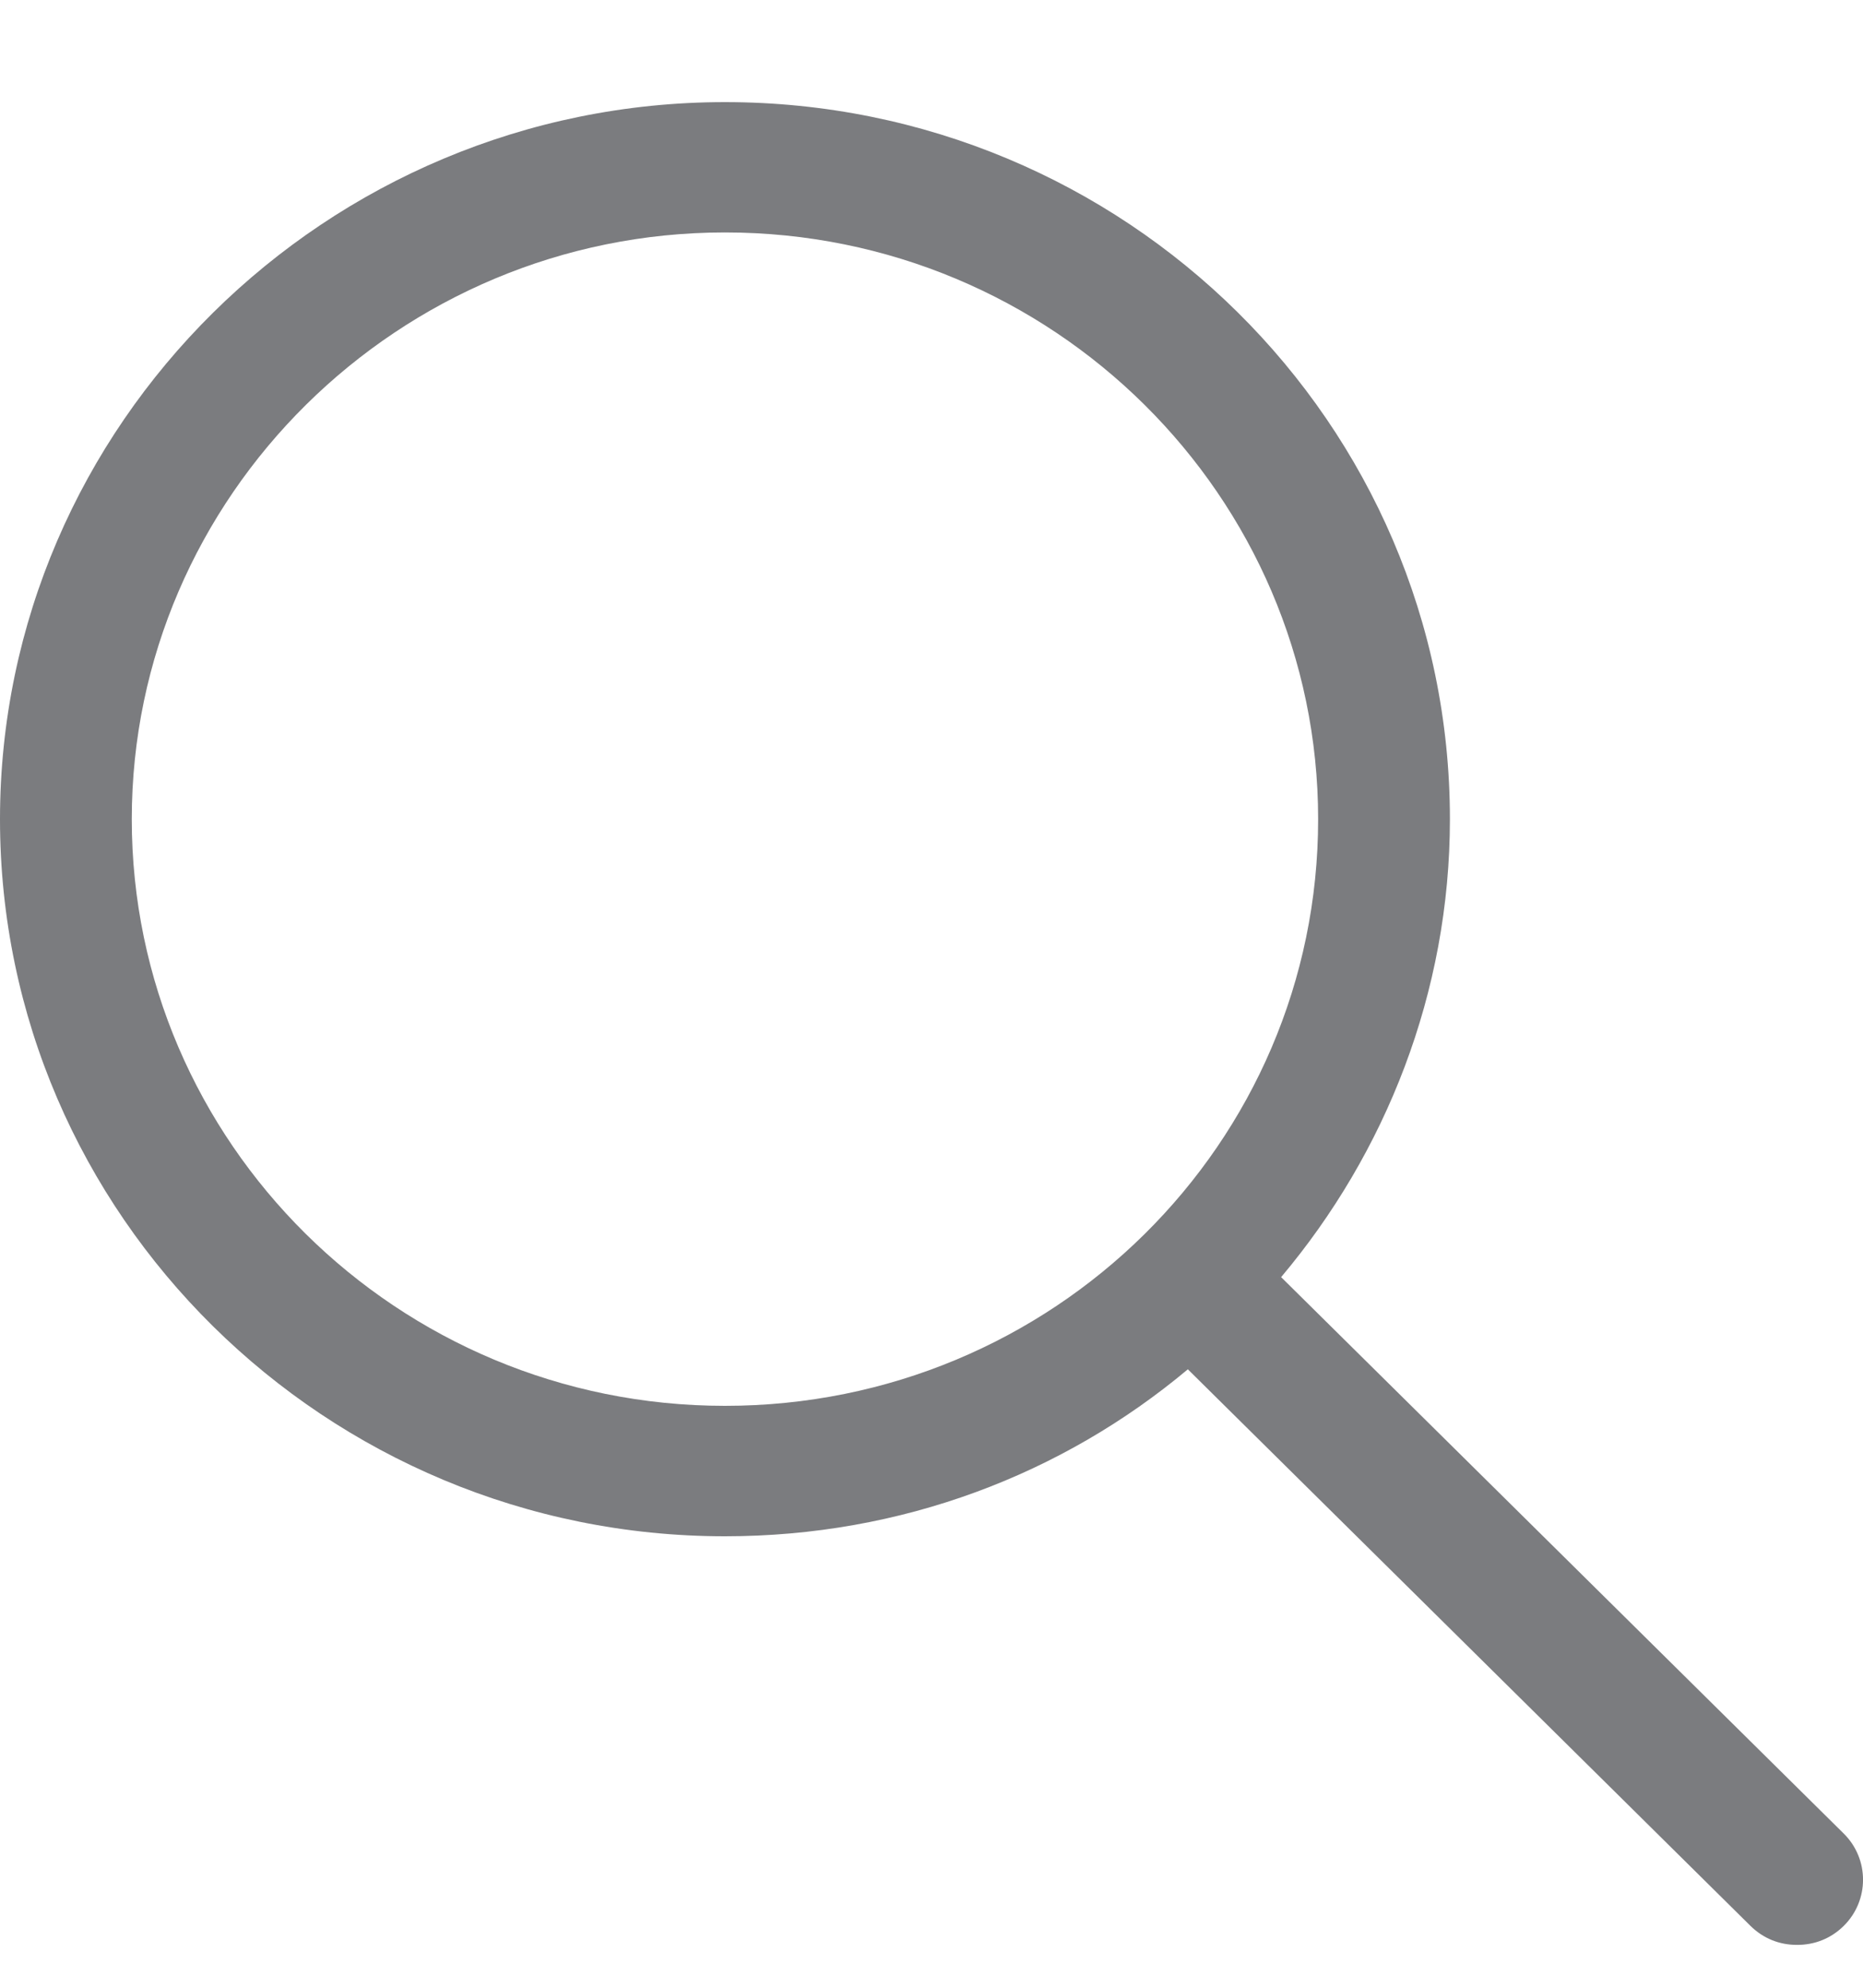 <svg width="15" height="16" viewBox="0 0 15 16" fill="none" xmlns="http://www.w3.org/2000/svg">
<path d="M5.837 12.366C7.261 12.366 8.555 11.867 9.564 11.022L14.094 15.502C14.198 15.604 14.327 15.655 14.469 15.655C14.612 15.655 14.741 15.604 14.845 15.502C15.052 15.297 15.052 14.964 14.845 14.759L10.315 10.28C11.156 9.282 11.674 7.989 11.674 6.594C11.674 3.407 9.06 0.822 5.837 0.822C2.627 0.822 0 3.42 0 6.594C0 9.781 2.627 12.366 5.837 12.366ZM5.837 1.871C8.477 1.871 10.613 3.996 10.613 6.594C10.613 9.205 8.477 11.316 5.837 11.316C3.197 11.316 1.061 9.192 1.061 6.594C1.061 3.996 3.21 1.871 5.837 1.871Z" fill="#7B7C7F"/>
</svg>
